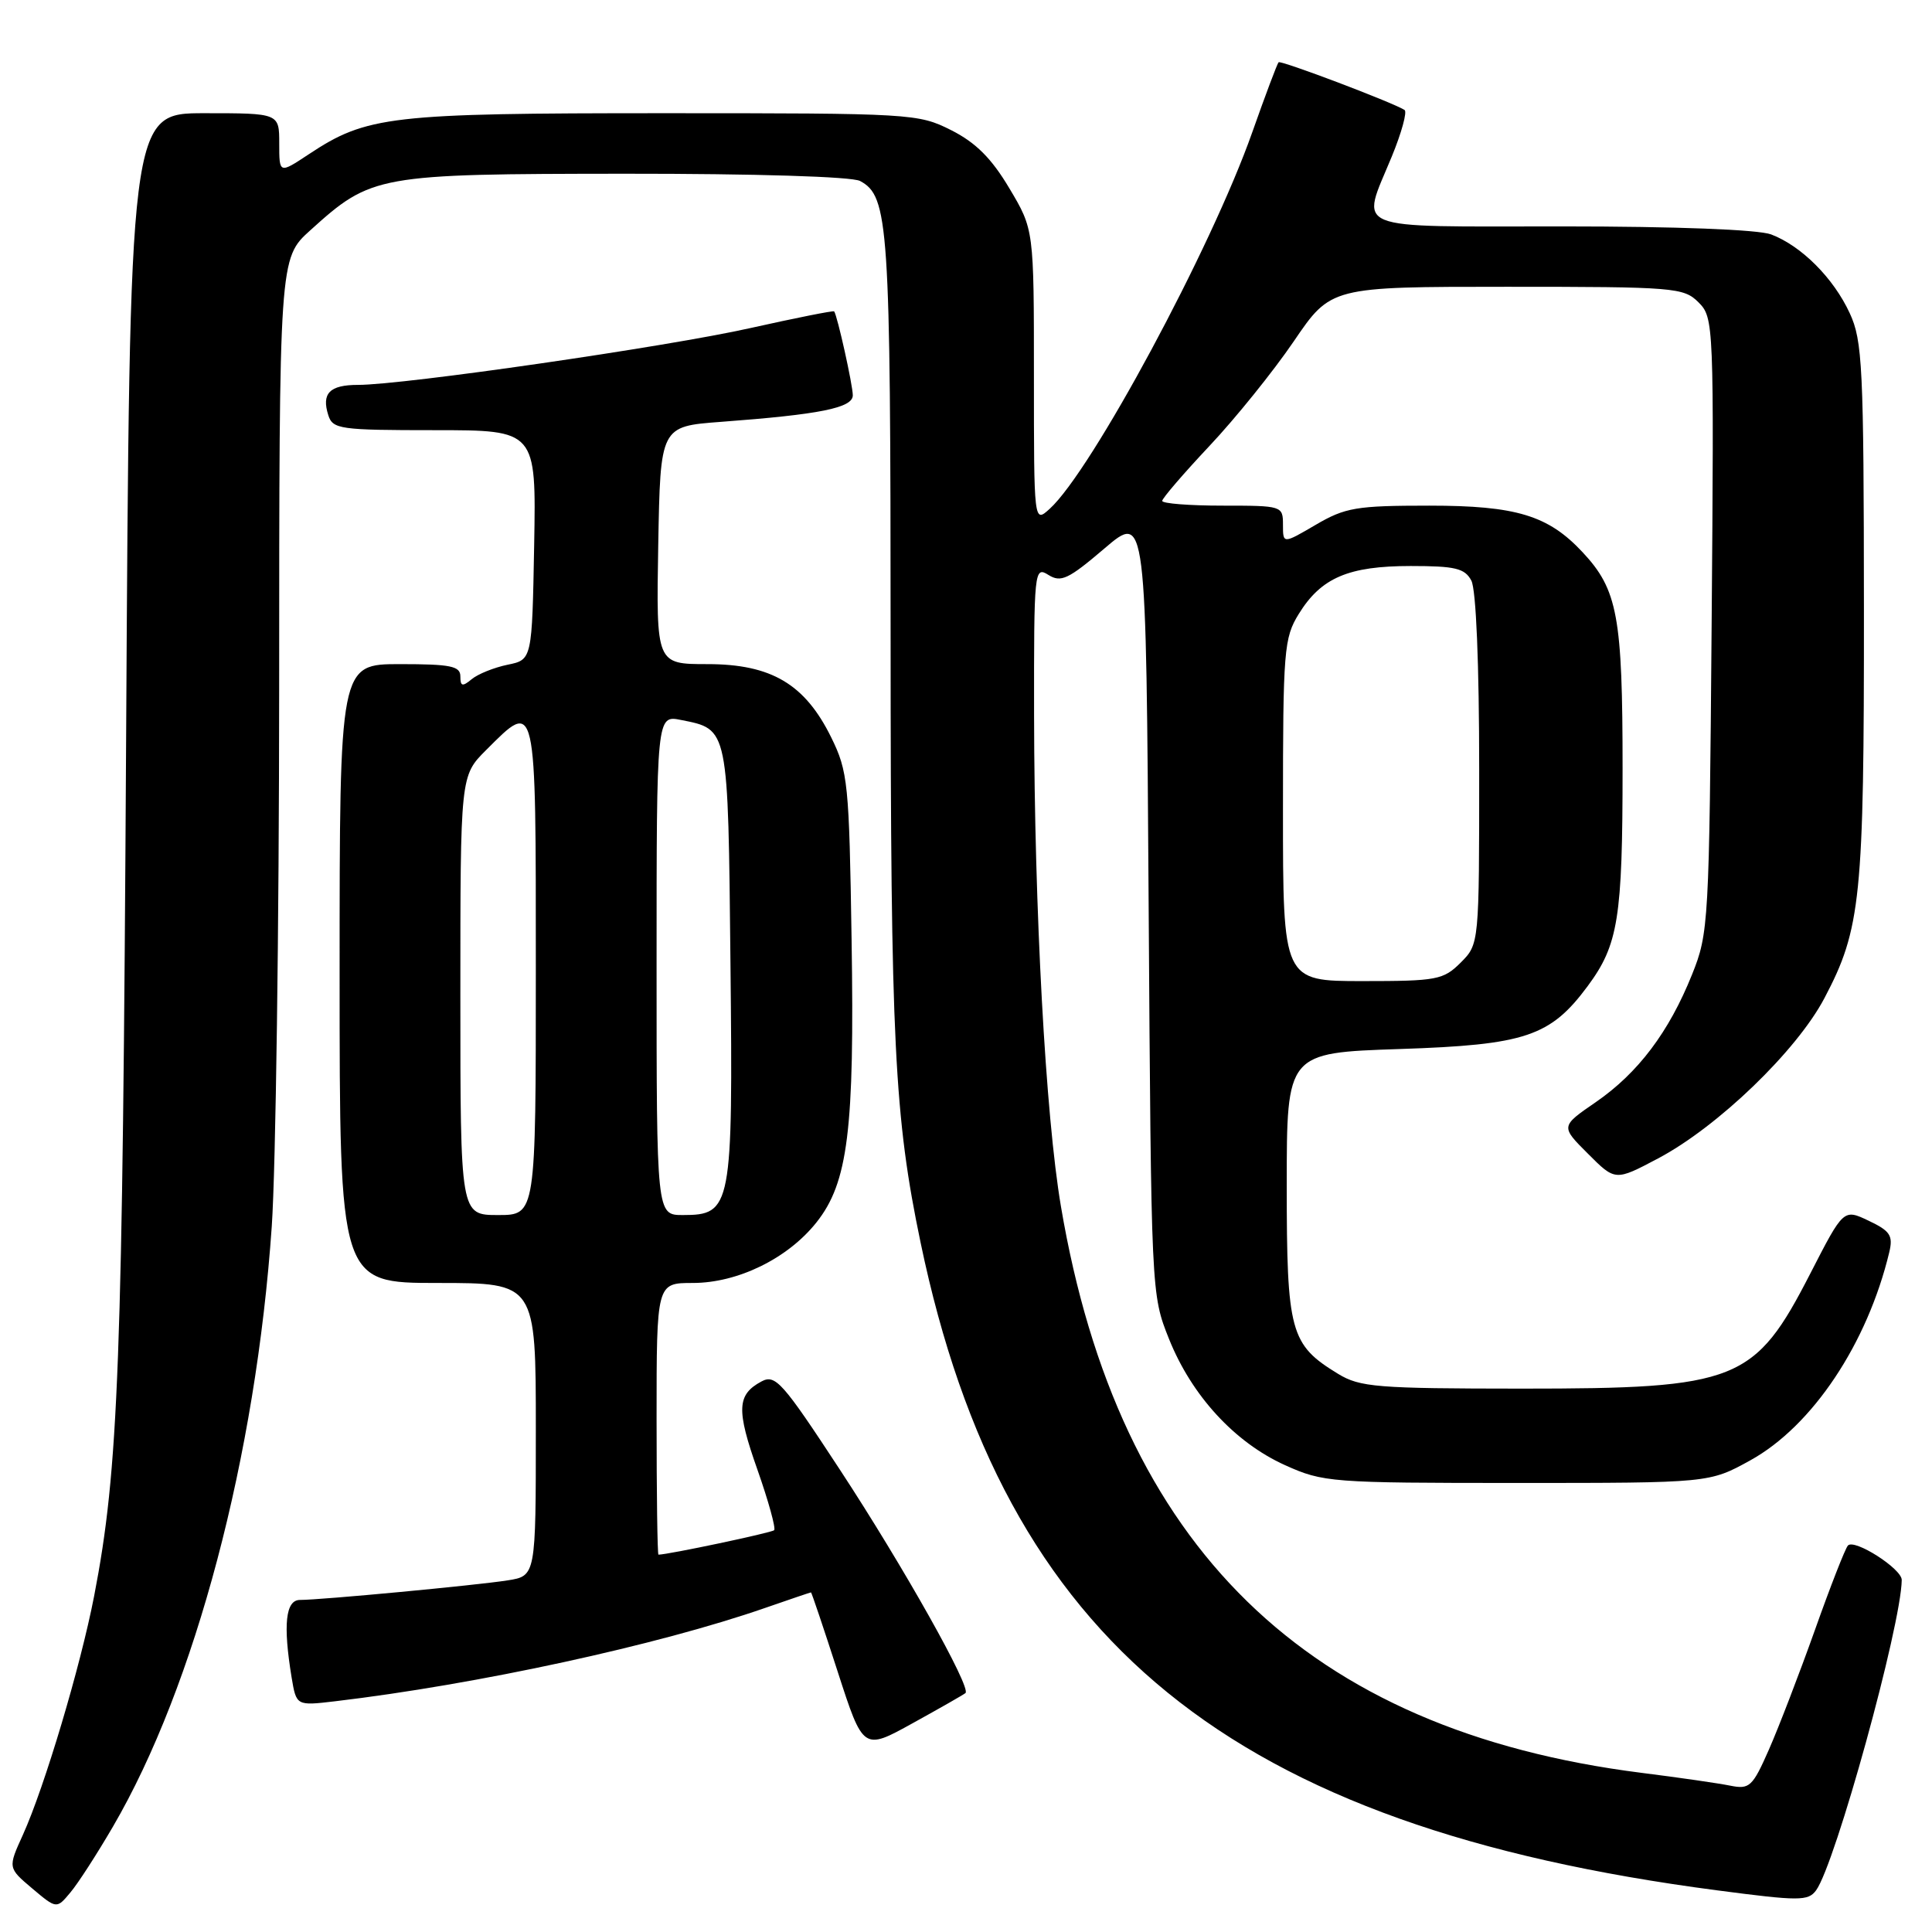 <?xml version="1.0" encoding="UTF-8" standalone="no"?>
<!DOCTYPE svg PUBLIC "-//W3C//DTD SVG 1.1//EN" "http://www.w3.org/Graphics/SVG/1.1/DTD/svg11.dtd" >
<svg xmlns="http://www.w3.org/2000/svg" xmlns:xlink="http://www.w3.org/1999/xlink" version="1.1" viewBox="0 0 256 256">
 <g >
 <path fill="currentColor"
d=" M 14.96 242.05 C 25.87 223.34 33.91 192.93 36.01 162.50 C 36.54 154.80 36.98 122.79 36.99 91.37 C 37.00 34.23 37.00 34.23 41.11 30.52 C 49.24 23.17 49.95 23.05 82.82 23.02 C 100.07 23.01 112.88 23.40 113.96 23.98 C 117.76 26.01 118.00 29.66 118.01 84.40 C 118.02 138.23 118.50 147.95 121.99 164.68 C 133.04 217.66 163.02 242.03 227.53 250.48 C 238.41 251.91 239.59 251.91 240.64 250.48 C 243.20 246.98 251.92 215.37 251.99 209.35 C 252.00 207.87 245.72 203.86 244.86 204.79 C 244.50 205.18 242.53 210.22 240.48 216.00 C 238.42 221.78 235.68 228.90 234.39 231.83 C 232.22 236.76 231.82 237.12 229.27 236.61 C 227.75 236.30 222.45 235.53 217.50 234.91 C 173.12 229.29 148.22 204.99 140.58 159.86 C 138.54 147.84 137.06 120.61 137.02 94.74 C 137.00 75.51 137.05 75.01 138.92 76.18 C 140.58 77.22 141.57 76.75 146.35 72.67 C 151.87 67.96 151.87 67.96 152.20 119.73 C 152.54 171.46 152.54 171.51 154.90 177.42 C 157.91 184.93 163.59 191.12 170.27 194.14 C 175.33 196.42 176.33 196.50 201.00 196.50 C 226.50 196.50 226.50 196.50 231.93 193.50 C 240.15 188.96 247.44 178.03 250.34 165.92 C 250.86 163.72 250.46 163.11 247.62 161.76 C 244.28 160.17 244.28 160.17 239.89 168.72 C 232.51 183.10 230.25 184.00 201.60 184.00 C 182.45 183.99 180.20 183.81 177.30 182.04 C 170.95 178.17 170.50 176.51 170.50 157.05 C 170.50 139.50 170.50 139.50 185.50 139.00 C 202.12 138.45 205.43 137.34 210.38 130.66 C 214.43 125.19 215.00 121.66 215.00 101.82 C 215.00 81.68 214.35 78.14 209.70 73.17 C 205.15 68.29 200.90 67.00 189.38 67.00 C 179.72 67.00 178.25 67.25 174.34 69.54 C 170.00 72.08 170.00 72.08 170.00 69.54 C 170.00 67.03 169.90 67.00 162.00 67.00 C 157.60 67.00 154.00 66.72 154.00 66.37 C 154.00 66.03 156.81 62.76 160.25 59.10 C 163.69 55.45 168.72 49.21 171.43 45.23 C 176.35 38.00 176.35 38.00 199.68 38.00 C 221.90 38.00 223.10 38.10 225.06 40.06 C 227.09 42.09 227.12 42.84 226.80 82.81 C 226.48 122.38 226.41 123.65 224.20 129.14 C 221.14 136.76 217.05 142.18 211.45 146.04 C 206.78 149.25 206.78 149.25 210.41 152.87 C 214.03 156.50 214.03 156.50 219.70 153.50 C 227.62 149.31 238.06 139.25 241.74 132.27 C 246.59 123.08 247.00 118.99 246.98 80.70 C 246.96 48.57 246.79 45.15 245.10 41.50 C 242.95 36.84 238.69 32.58 234.68 31.06 C 232.97 30.42 222.12 30.00 206.93 30.00 C 178.47 30.00 180.30 30.75 184.42 20.74 C 185.72 17.58 186.48 14.80 186.11 14.57 C 184.44 13.53 169.71 7.96 169.42 8.25 C 169.24 8.43 167.67 12.60 165.93 17.53 C 160.51 32.90 144.63 62.41 139.08 67.43 C 137.00 69.31 137.00 69.31 137.00 49.86 C 137.00 30.41 137.00 30.41 133.75 24.96 C 131.38 20.97 129.29 18.89 126.04 17.25 C 121.67 15.05 120.83 15.00 87.95 15.00 C 51.62 15.00 48.60 15.35 40.90 20.45 C 37.00 23.03 37.00 23.03 37.00 19.01 C 37.00 15.00 37.00 15.00 27.09 15.00 C 17.18 15.00 17.18 15.00 16.71 98.25 C 16.24 180.97 15.73 194.64 12.47 211.50 C 10.66 220.84 5.89 236.81 3.04 243.11 C 1.04 247.50 1.04 247.50 4.27 250.23 C 7.50 252.95 7.50 252.95 9.32 250.77 C 10.33 249.58 12.86 245.65 14.96 242.05 Z  M 127.93 224.34 C 128.74 223.65 119.70 207.56 111.29 194.74 C 103.67 183.11 102.74 182.07 100.90 183.05 C 97.64 184.80 97.55 186.78 100.37 194.76 C 101.83 198.91 102.82 202.51 102.58 202.76 C 102.23 203.10 88.56 205.99 87.25 206.00 C 87.11 206.00 87.00 197.90 87.00 188.00 C 87.00 170.00 87.00 170.00 91.79 170.00 C 97.76 170.00 104.38 166.76 108.18 161.98 C 112.37 156.71 113.24 149.74 112.84 124.52 C 112.52 103.78 112.36 102.22 110.14 97.71 C 106.66 90.64 102.20 88.00 93.74 88.00 C 86.95 88.00 86.95 88.00 87.22 72.25 C 87.50 56.50 87.50 56.50 95.50 55.90 C 108.66 54.92 113.00 54.05 113.00 52.38 C 113.00 51.04 110.96 41.85 110.53 41.26 C 110.44 41.13 105.44 42.13 99.43 43.47 C 88.32 45.96 53.50 51.00 47.44 51.00 C 43.68 51.00 42.58 52.12 43.50 55.01 C 44.09 56.87 45.03 57.00 57.59 57.00 C 71.05 57.00 71.05 57.00 70.78 72.21 C 70.50 87.42 70.50 87.42 67.26 88.08 C 65.47 88.45 63.33 89.31 62.51 89.99 C 61.27 91.02 61.00 90.95 61.00 89.62 C 61.00 88.26 59.71 88.00 53.00 88.00 C 45.00 88.00 45.00 88.00 45.00 129.00 C 45.00 170.00 45.00 170.00 58.00 170.00 C 71.00 170.00 71.00 170.00 71.00 189.41 C 71.00 208.82 71.00 208.82 67.25 209.41 C 63.12 210.06 42.53 212.00 39.75 212.00 C 37.84 212.00 37.49 215.26 38.64 222.27 C 39.27 226.03 39.27 226.03 44.38 225.43 C 63.21 223.20 87.18 218.00 101.41 213.05 C 104.66 211.92 107.38 211.00 107.46 211.00 C 107.54 211.00 109.13 215.72 110.99 221.48 C 114.38 231.96 114.38 231.96 120.94 228.33 C 124.55 226.34 127.70 224.54 127.93 224.34 Z  M 170.00 107.37 C 170.00 86.13 170.13 84.53 172.10 81.34 C 175.06 76.55 178.68 75.00 186.92 75.00 C 192.83 75.00 194.09 75.30 194.96 76.93 C 195.59 78.11 196.00 87.96 196.00 101.98 C 196.00 125.09 196.00 125.09 193.55 127.55 C 191.25 129.84 190.41 130.00 180.55 130.00 C 170.00 130.00 170.00 130.00 170.00 107.37 Z  M 61.00 131.90 C 61.00 102.80 61.00 102.80 64.40 99.40 C 71.11 92.69 71.00 92.20 71.00 128.50 C 71.00 161.00 71.00 161.00 66.00 161.00 C 61.00 161.00 61.00 161.00 61.00 131.90 Z  M 87.00 127.88 C 87.00 94.75 87.00 94.75 90.24 95.40 C 96.56 96.66 96.47 96.23 96.79 127.64 C 97.13 160.03 96.94 161.00 90.48 161.00 C 87.00 161.00 87.00 161.00 87.00 127.88 Z "/>
</g>
</svg>